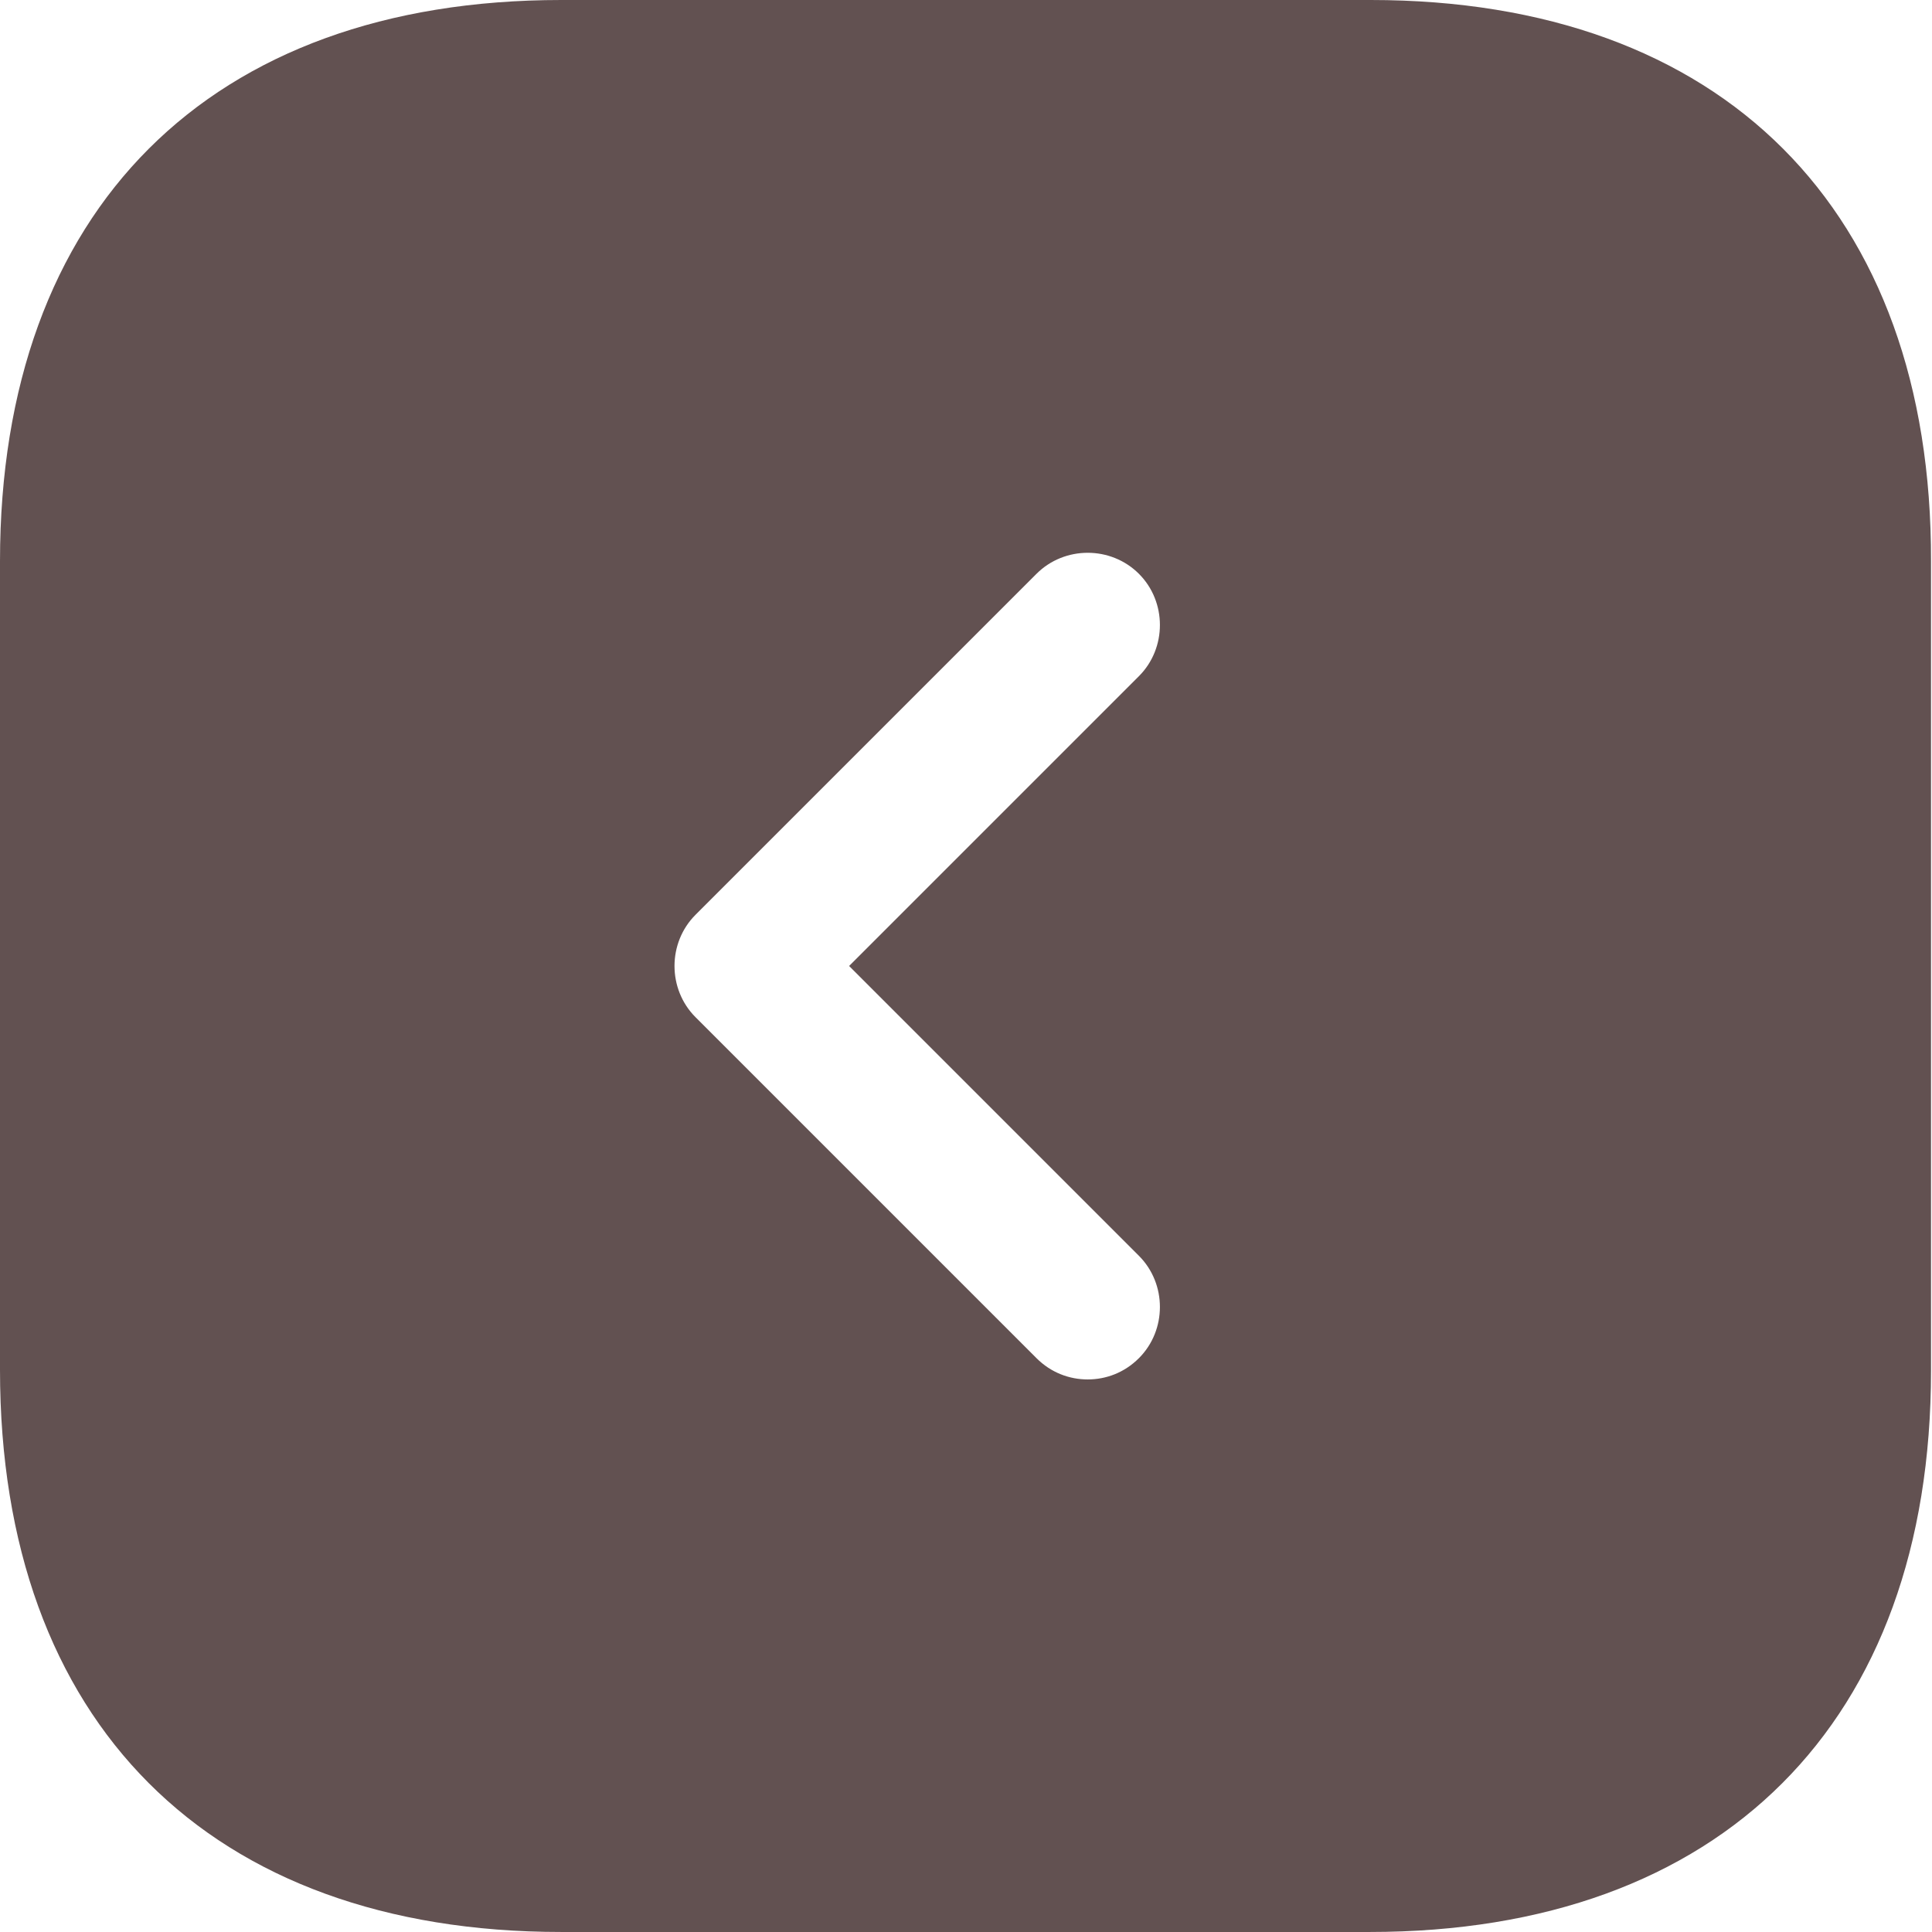 <svg width="905" height="905" viewBox="0 0 905 905" fill="none" xmlns="http://www.w3.org/2000/svg">
<path d="M642.091 0H262.9C98.192 0 0 98.192 0 262.9V641.639C0 806.8 98.192 904.991 262.9 904.991H641.639C806.347 904.991 904.539 806.8 904.539 642.091V262.9C904.991 98.192 806.8 0 642.091 0ZM533.492 588.244C546.615 601.367 546.615 623.087 533.492 636.209C526.705 642.996 518.108 646.164 509.51 646.164C500.913 646.164 492.315 642.996 485.528 636.209L325.797 476.478C312.675 463.356 312.675 441.636 325.797 428.513L485.528 268.782C498.65 255.66 520.37 255.66 533.492 268.782C546.615 281.905 546.615 303.625 533.492 316.747L397.744 452.496L533.492 588.244Z" fill="#625151"/>
</svg>
